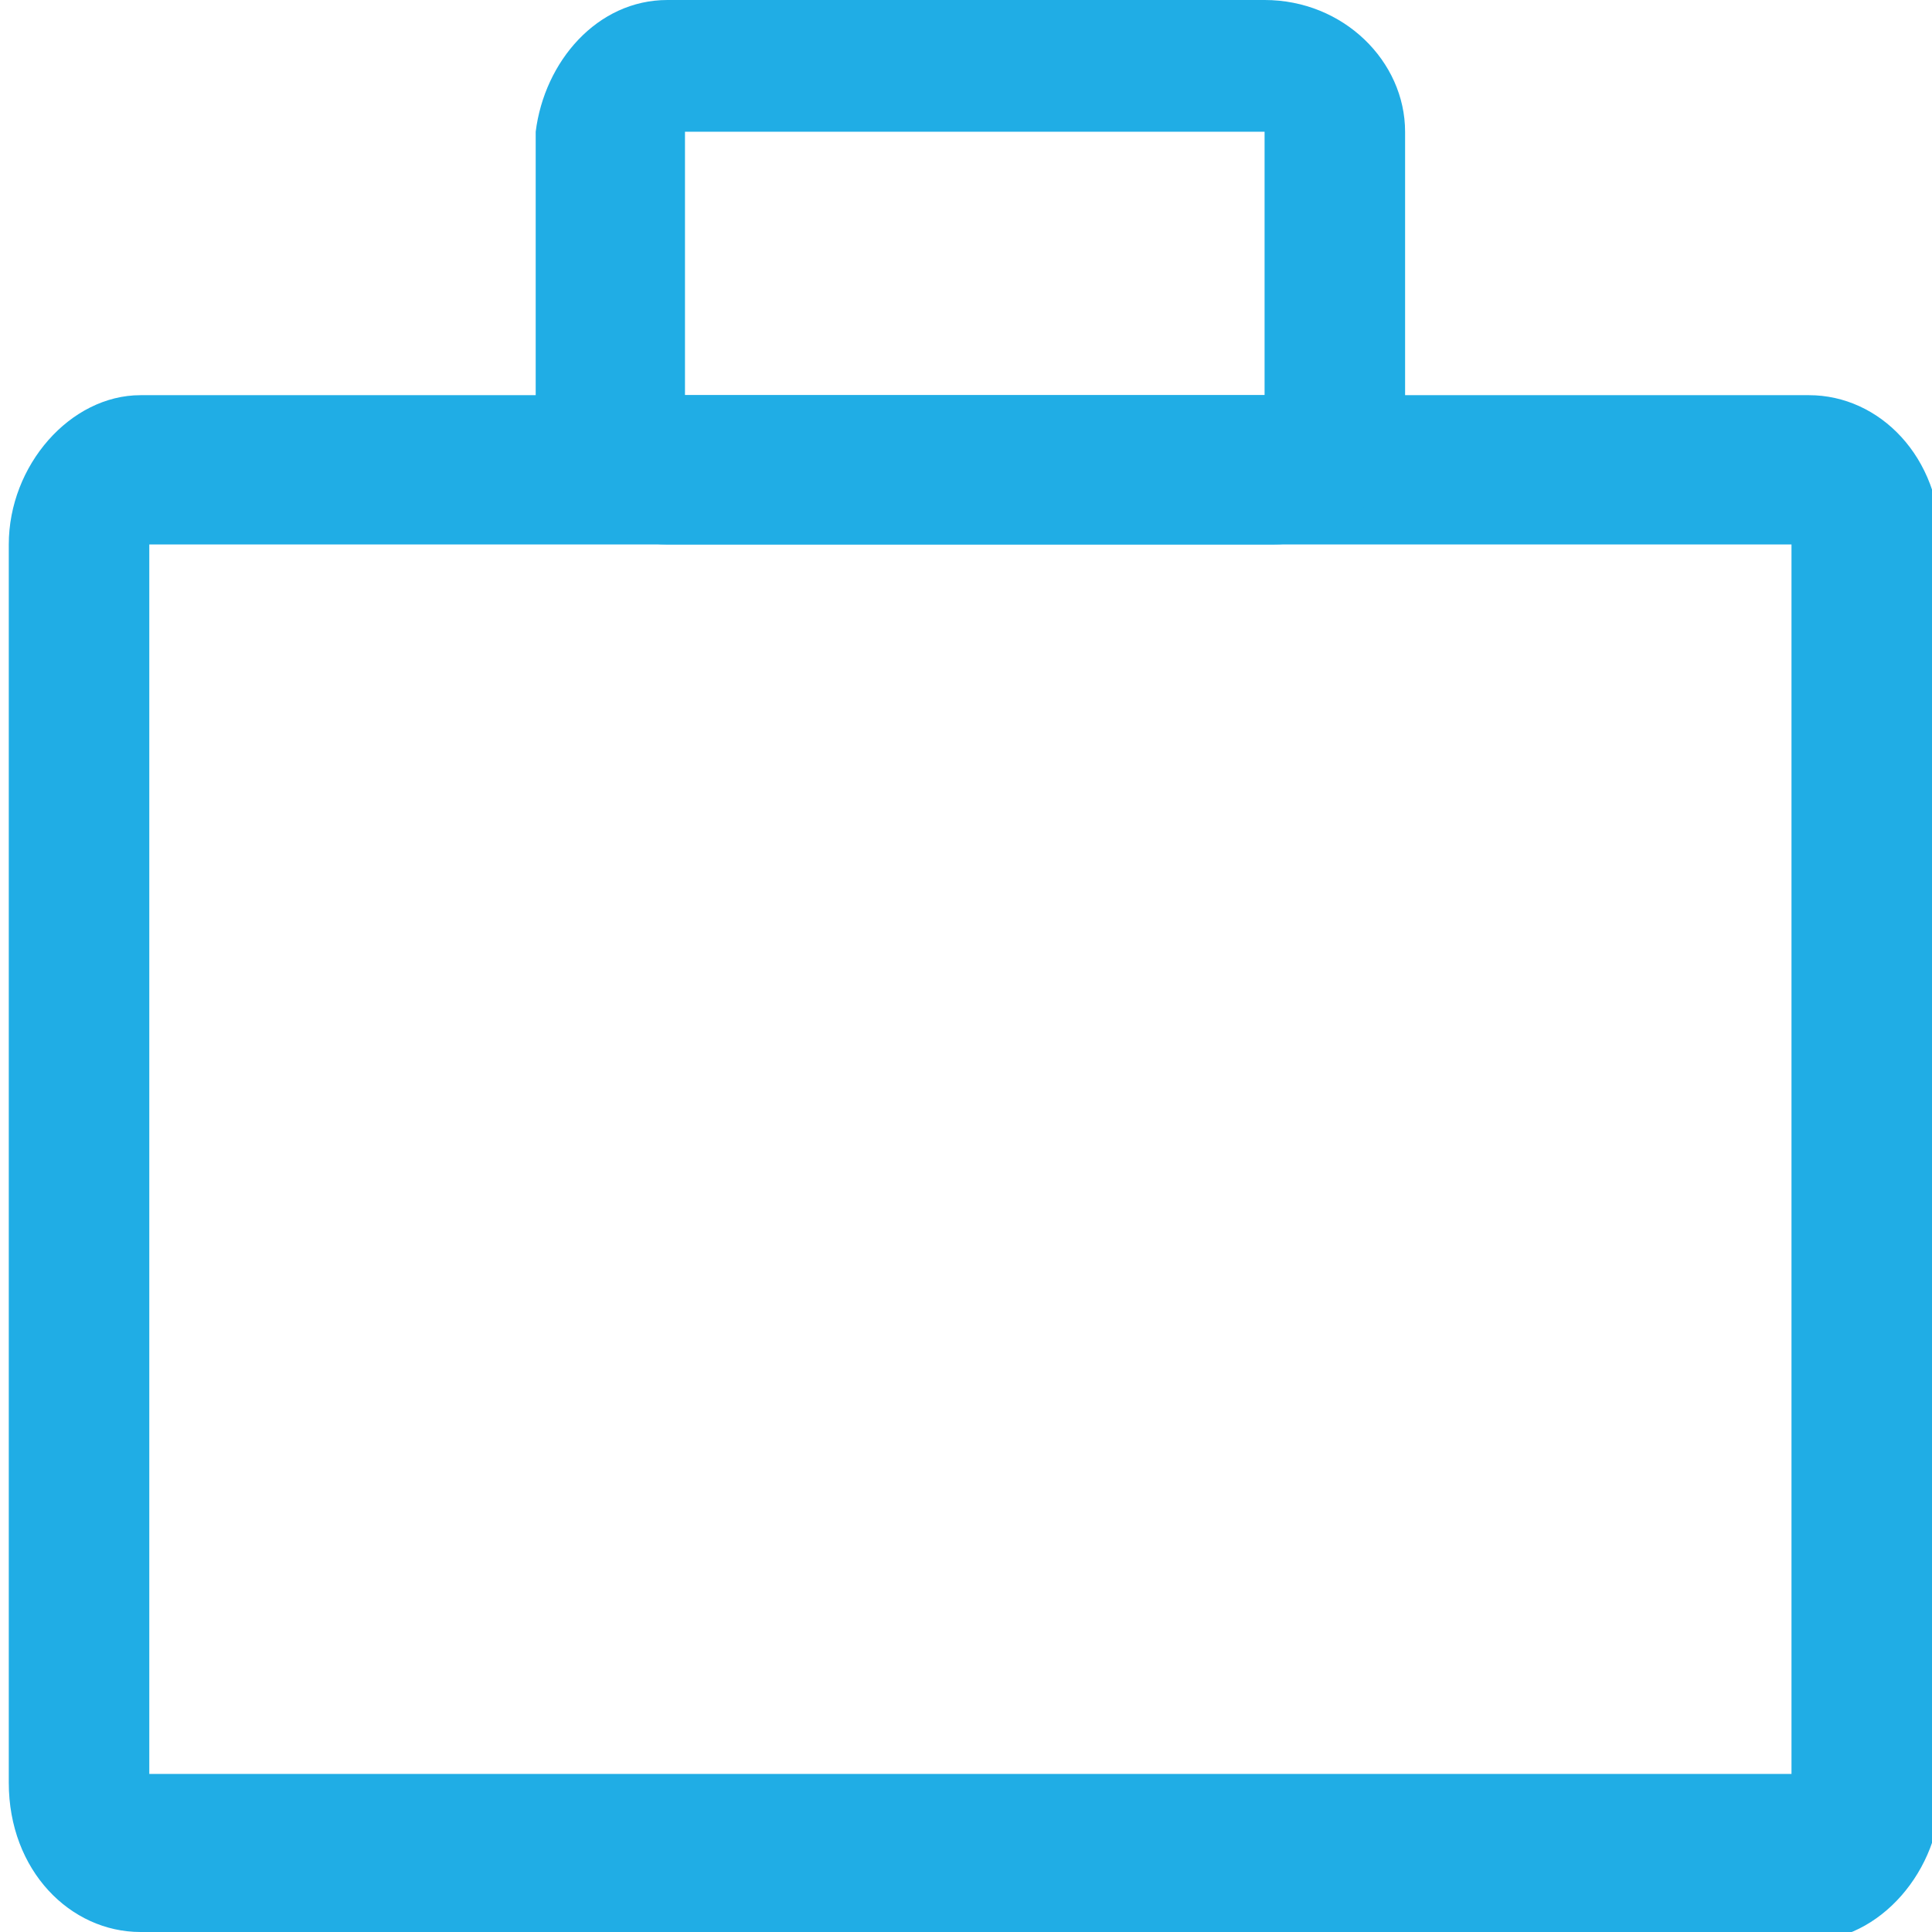 <?xml version="1.0" encoding="utf-8"?>
<!-- Generator: Adobe Illustrator 21.0.0, SVG Export Plug-In . SVG Version: 6.00 Build 0)  -->
<svg version="1.1" id="图层_1" xmlns="http://www.w3.org/2000/svg" xmlns:xlink="http://www.w3.org/1999/xlink" x="0px" y="0px"
	 viewBox="0 0 22 22" style="enable-background:new 0 0 22 22;" xml:space="preserve">
<style type="text/css">
	.st0{fill:#20ADE5;}
</style>
<g>
	<path class="st0" d="M1.6,22c-0.8,0-1.5-0.7-1.5-1.7V6.2c0-0.9,0.7-1.7,1.5-1.7h19c0.8,0,1.5,0.7,1.5,1.7v14.2
		c0,0.9-0.7,1.7-1.5,1.7h-19V22z M20.4,20.2v-14H1.7v14H20.4z"/>
</g>
<g>
	<path class="st0" d="M7.6,6.2c-0.8,0-1.5-0.7-1.5-1.5V1.5C6.2,0.7,6.8,0,7.6,0h6.8C15.3,0,16,0.7,16,1.5v3.2c0,0.8-0.7,1.5-1.5,1.5
		H7.6z M14.4,4.5v-3H7.8v3H14.4z"/>
</g>
</svg>
